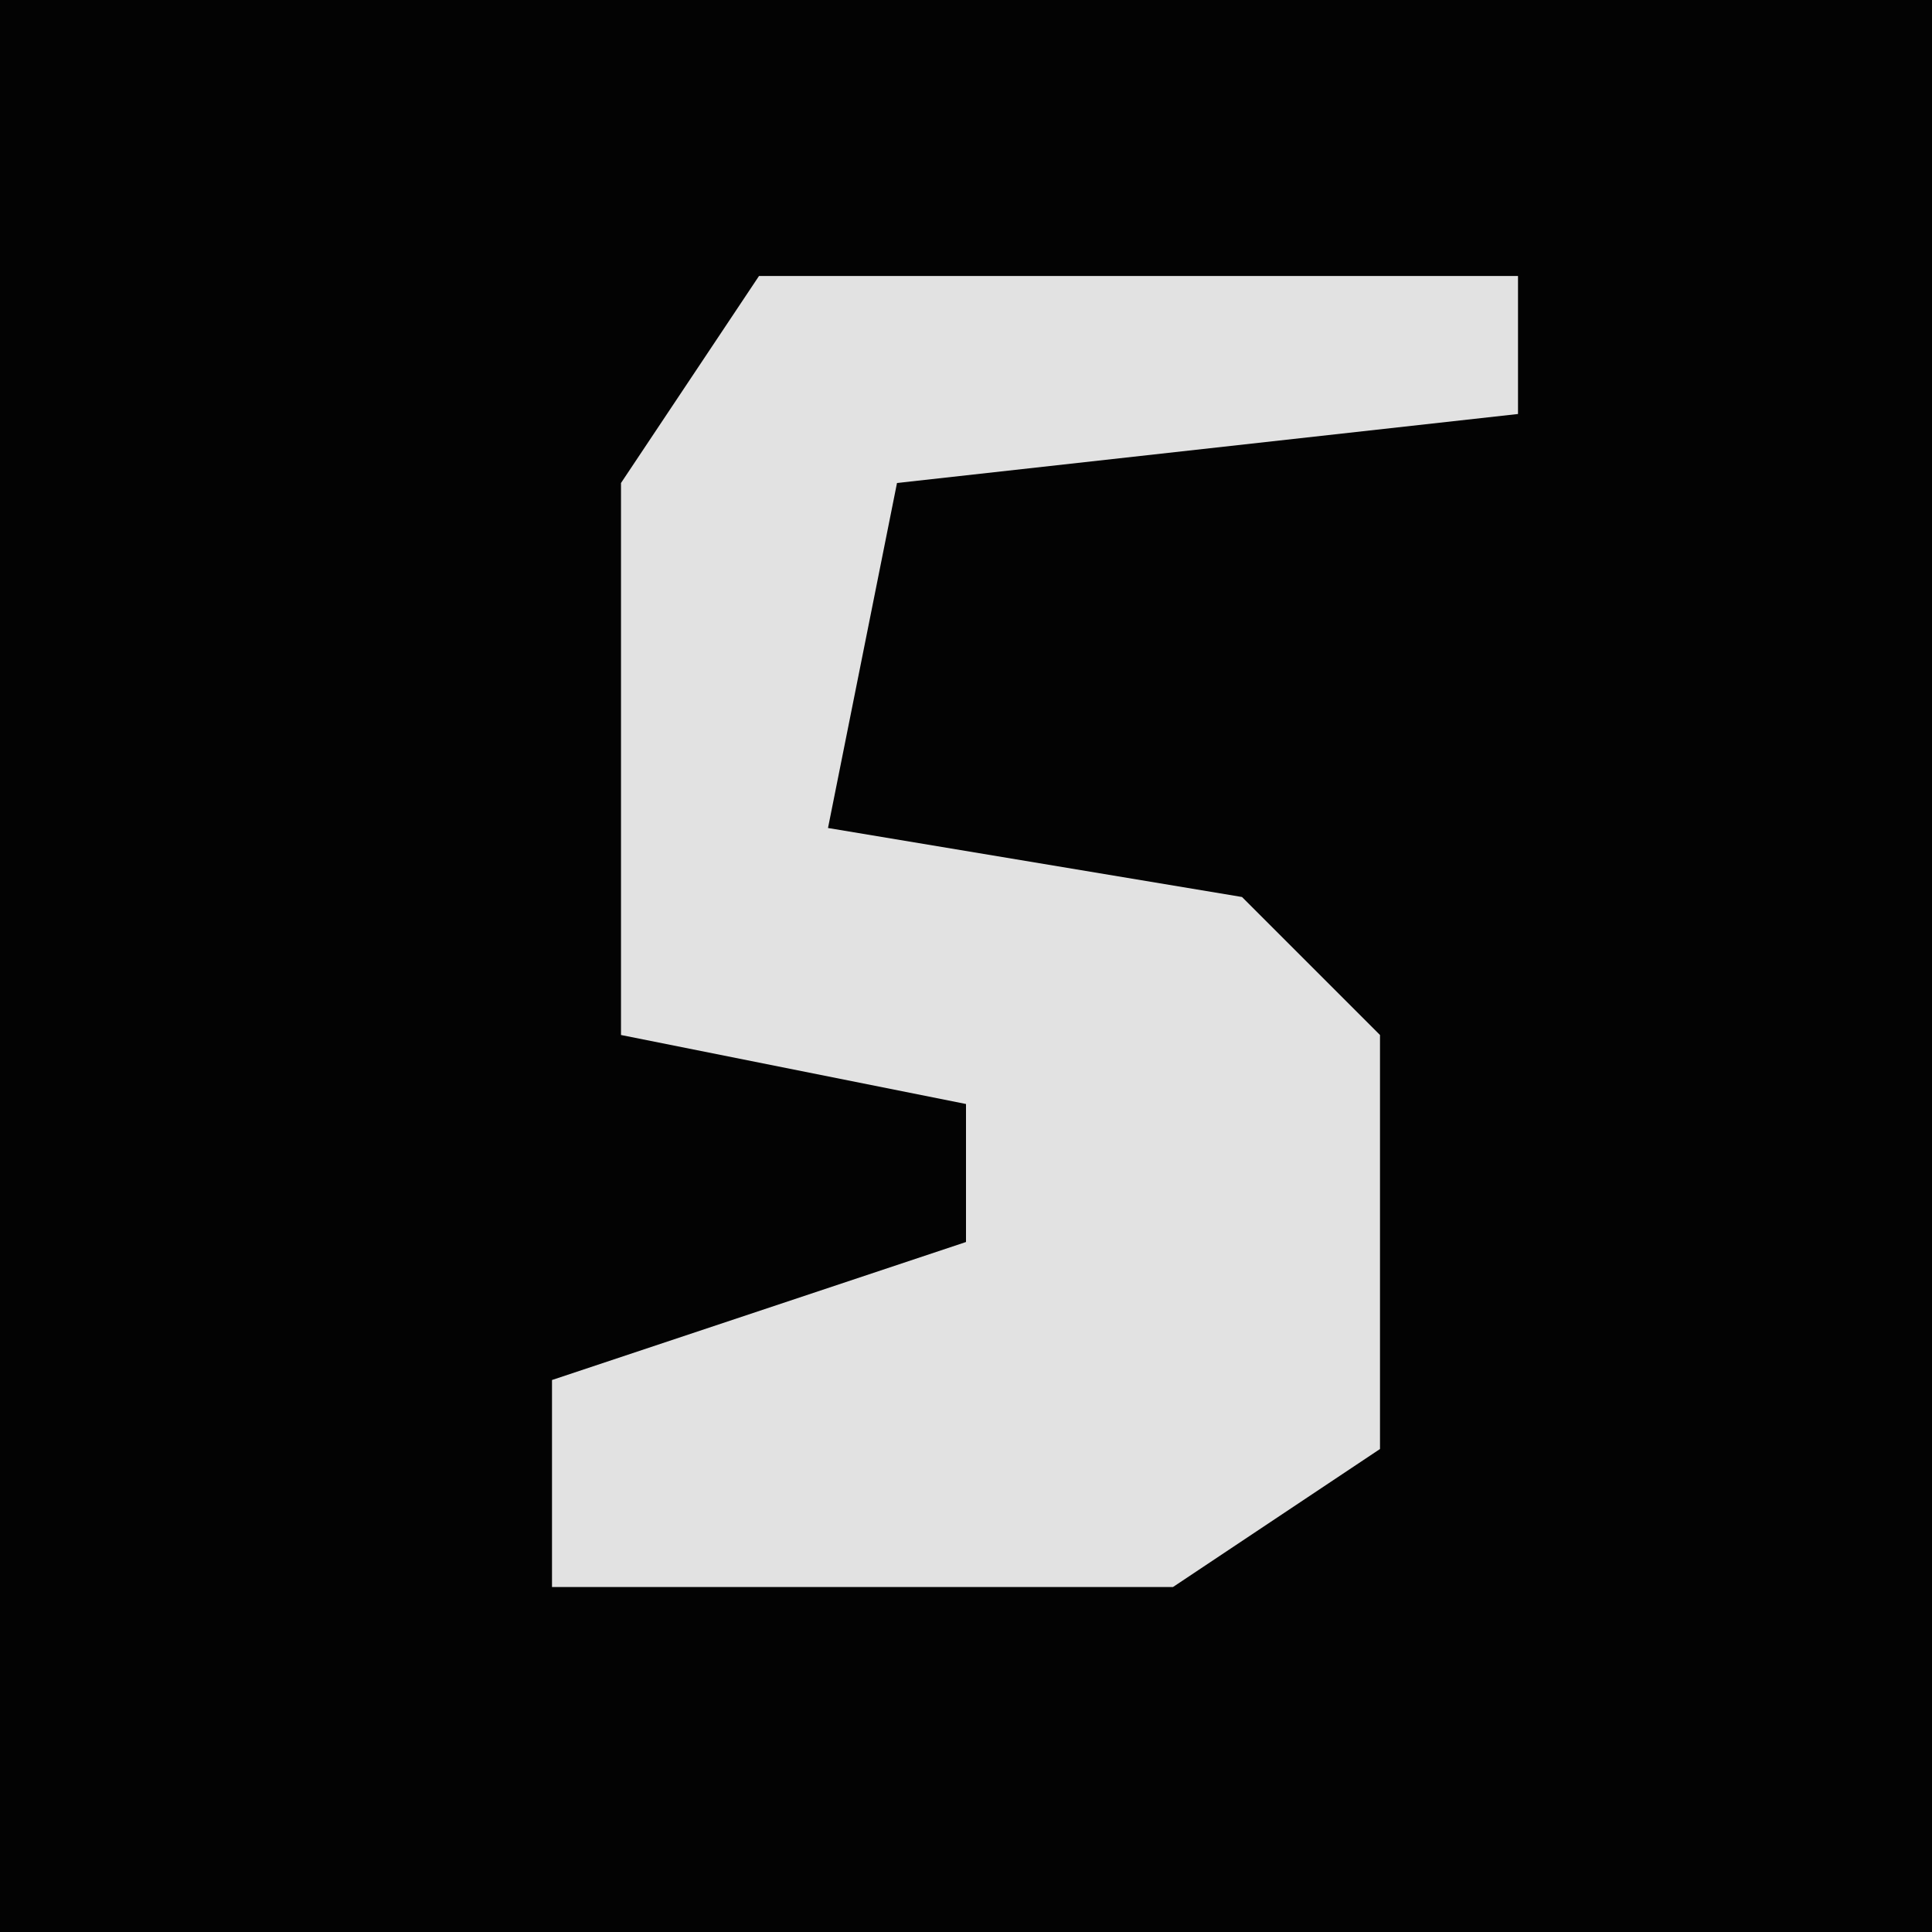 <?xml version="1.0" encoding="UTF-8"?>
<svg version="1.1" xmlns="http://www.w3.org/2000/svg" width="28" height="28">
<path d="M0,0 L28,0 L28,28 L0,28 Z " fill="#030303" transform="translate(0,0)"/>
<path d="M0,0 L11,0 L11,2 L2,3 L1,8 L7,9 L9,11 L9,17 L6,19 L-3,19 L-3,16 L3,14 L3,12 L-2,11 L-2,3 Z " fill="#E2E2E2" transform="translate(11,4)"/>
</svg>
